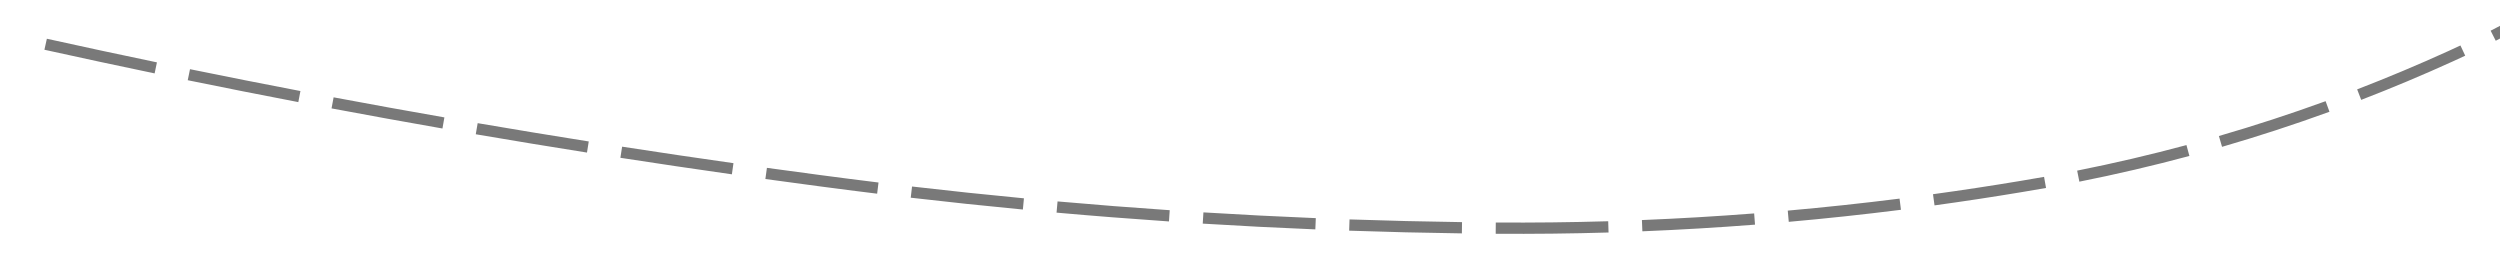 ﻿<?xml version="1.0" encoding="utf-8"?>
<svg version="1.1" xmlns:xlink="http://www.w3.org/1999/xlink" width="222px" height="24px" viewBox="544 374  222 24" xmlns="http://www.w3.org/2000/svg">
  <g transform="matrix(-0.94 -0.342 0.342 -0.94 1138.479 972.745 )">
    <path d="M 735.324 360.83  C 738.612 360.3  741.905 359.79  745.2 359.301  L 745.053 358.312  C 741.754 358.801  738.457 359.312  735.164 359.842  L 735.324 360.83  Z M 722.514 363  C 725.794 362.417  729.078 361.854  732.365 361.312  L 732.202 360.326  C 728.911 360.868  725.623 361.432  722.339 362.015  L 722.514 363  Z M 709.741 365.375  C 713.012 364.74  716.286 364.125  719.563 363.53  L 719.385 362.546  C 716.103 363.142  712.825 363.758  709.551 364.394  L 709.741 365.375  Z M 697.009 367.956  C 700.268 367.268  703.532 366.6  706.799 365.953  L 706.605 364.972  C 703.333 365.62  700.066 366.289  696.802 366.978  L 697.009 367.956  Z M 684.321 370.745  C 686.04 370.348  687.76 369.96  689.483 369.582  C 691.013 369.244  692.544 368.91  694.076 368.581  L 693.866 367.603  C 692.332 367.933  690.799 368.267  689.267 368.605  C 687.542 368.984  685.818 369.373  684.096 369.771  L 684.321 370.745  Z M 671.709 373.84  C 674.932 373.003  678.164 372.199  681.403 371.429  L 681.172 370.456  C 677.926 371.228  674.688 372.033  671.458 372.872  L 671.709 373.84  Z M 659.186 377.274  C 662.385 376.35  665.593 375.46  668.811 374.602  L 668.554 373.636  C 665.329 374.495  662.114 375.388  658.908 376.313  L 659.186 377.274  Z M 646.759 381.046  C 649.932 380.036  653.116 379.059  656.309 378.115  L 656.025 377.156  C 652.826 378.102  649.635 379.081  646.456 380.093  L 646.759 381.046  Z M 634.439 385.151  C 637.584 384.056  640.74 382.993  643.906 381.963  L 643.597 381.012  C 640.424 382.044  637.261 383.109  634.11 384.207  L 634.439 385.151  Z M 622.271 389.662  C 625.363 388.432  628.477 387.259  631.612 386.144  L 631.277 385.202  C 628.13 386.321  625.005 387.498  621.901 388.733  L 622.271 389.662  Z M 610.333 394.744  C 613.363 393.368  616.417 392.048  619.495 390.784  L 619.115 389.859  C 616.026 391.127  612.96 392.453  609.92 393.834  L 610.333 394.744  Z M 598.652 400.393  C 601.612 398.873  604.6 397.408  607.614 395.998  L 607.19 395.092  C 604.165 396.507  601.166 397.978  598.196 399.503  L 598.652 400.393  Z M 587.257 406.593  C 587.875 406.234  588.497 405.879  589.12 405.529  C 591.394 404.245  593.686 402.993  595.996 401.775  L 595.529 400.89  C 593.211 402.113  590.911 403.369  588.63 404.658  C 588.002 405.01  587.377 405.367  586.755 405.728  L 587.257 406.593  Z M 576.342 413.567  C 579.062 411.659  581.845 409.842  584.685 408.118  L 584.166 407.264  C 581.307 408.999  578.506 410.828  575.767 412.748  L 576.342 413.567  Z M 566.066 421.453  C 568.612 419.319  571.229 417.269  573.911 415.308  L 573.32 414.501  C 570.621 416.475  567.987 418.538  565.423 420.687  L 566.066 421.453  Z M 556.509 430.193  C 556.787 429.912  557.068 429.634  557.35 429.357  C 559.439 427.308  561.588 425.32  563.793 423.396  L 563.136 422.643  C 560.916 424.579  558.753 426.58  556.65 428.643  C 556.365 428.923  556.081 429.204  555.8 429.487  L 556.509 430.193  Z M 548.049 439.959  C 550.043 437.309  552.176 434.766  554.438 432.342  L 553.707 431.659  C 551.421 434.11  549.265 436.68  547.25 439.358  L 548.049 439.959  Z M 541.009 450.794  C 542.621 447.895  544.384 445.084  546.293 442.372  L 545.475 441.796  C 543.546 444.537  541.764 447.379  540.135 450.308  L 541.009 450.794  Z M 535.586 462.51  C 536.268 460.664  537.017 458.844  537.83 457.052  C 538.394 455.83  538.984 454.621  539.601 453.425  L 538.712 452.967  C 538.088 454.177  537.491 455.4  536.92 456.636  C 536.097 458.45  535.339 460.294  534.648 462.163  L 535.586 462.51  Z M 532.069 474.93  C 532.719 471.68  533.566 468.473  534.602 465.325  L 533.652 465.012  C 532.603 468.198  531.747 471.444  531.088 474.734  L 532.069 474.93  Z M 530.532 487.747  C 530.668 484.435  531.003 481.135  531.536 477.864  L 530.549 477.703  C 530.01 481.014  529.67 484.354  529.532 487.706  L 530.532 487.747  Z M 530.837 500.674  C 530.565 497.366  530.441 494.048  530.465 490.729  L 529.465 490.722  C 529.441 494.07  529.566 497.418  529.84 500.756  L 530.837 500.674  Z M 532.643 513.482  C 531.99 510.228  531.482 506.946  531.122 503.647  L 530.128 503.755  C 530.491 507.084  531.003 510.395  531.663 513.679  L 532.643 513.482  Z M 535.912 526.002  C 535.723 525.401  535.536 524.8  535.353 524.198  C 534.565 521.625  533.87 519.025  533.27 516.402  L 532.295 516.625  C 532.901 519.271  533.602 521.894  534.397 524.49  C 534.581 525.095  534.768 525.699  534.958 526.302  L 535.912 526.002  Z M 540.221 538.229  C 539.011 535.132  537.881 532.004  536.833 528.849  L 535.884 529.164  C 536.937 532.336  538.073 535.48  539.29 538.593  L 540.221 538.229  Z M 545.345 550.137  C 543.929 547.129  542.591 544.084  541.332 541.007  L 540.407 541.385  C 541.672 544.479  543.017 547.539  544.44 550.563  L 545.345 550.137  Z M 550.006 559.381  C 548.843 557.22  547.721 555.037  546.641 552.834  L 545.743 553.274  C 547.214 556.275  548.762 559.238  550.387 562.158  L 550.006 559.381  Z M 748.166 358.866  C 751.463 358.389  754.763 357.932  758.065 357.496  L 757.935 356.504  C 754.628 356.941  751.324 357.398  748.023 357.876  L 748.166 358.866  Z M 543.574 561.834  L 552 564  L 554.574 555.69  L 543.574 561.834  Z " fill-rule="nonzero" fill="#797979" stroke="none" />
  </g>
</svg>